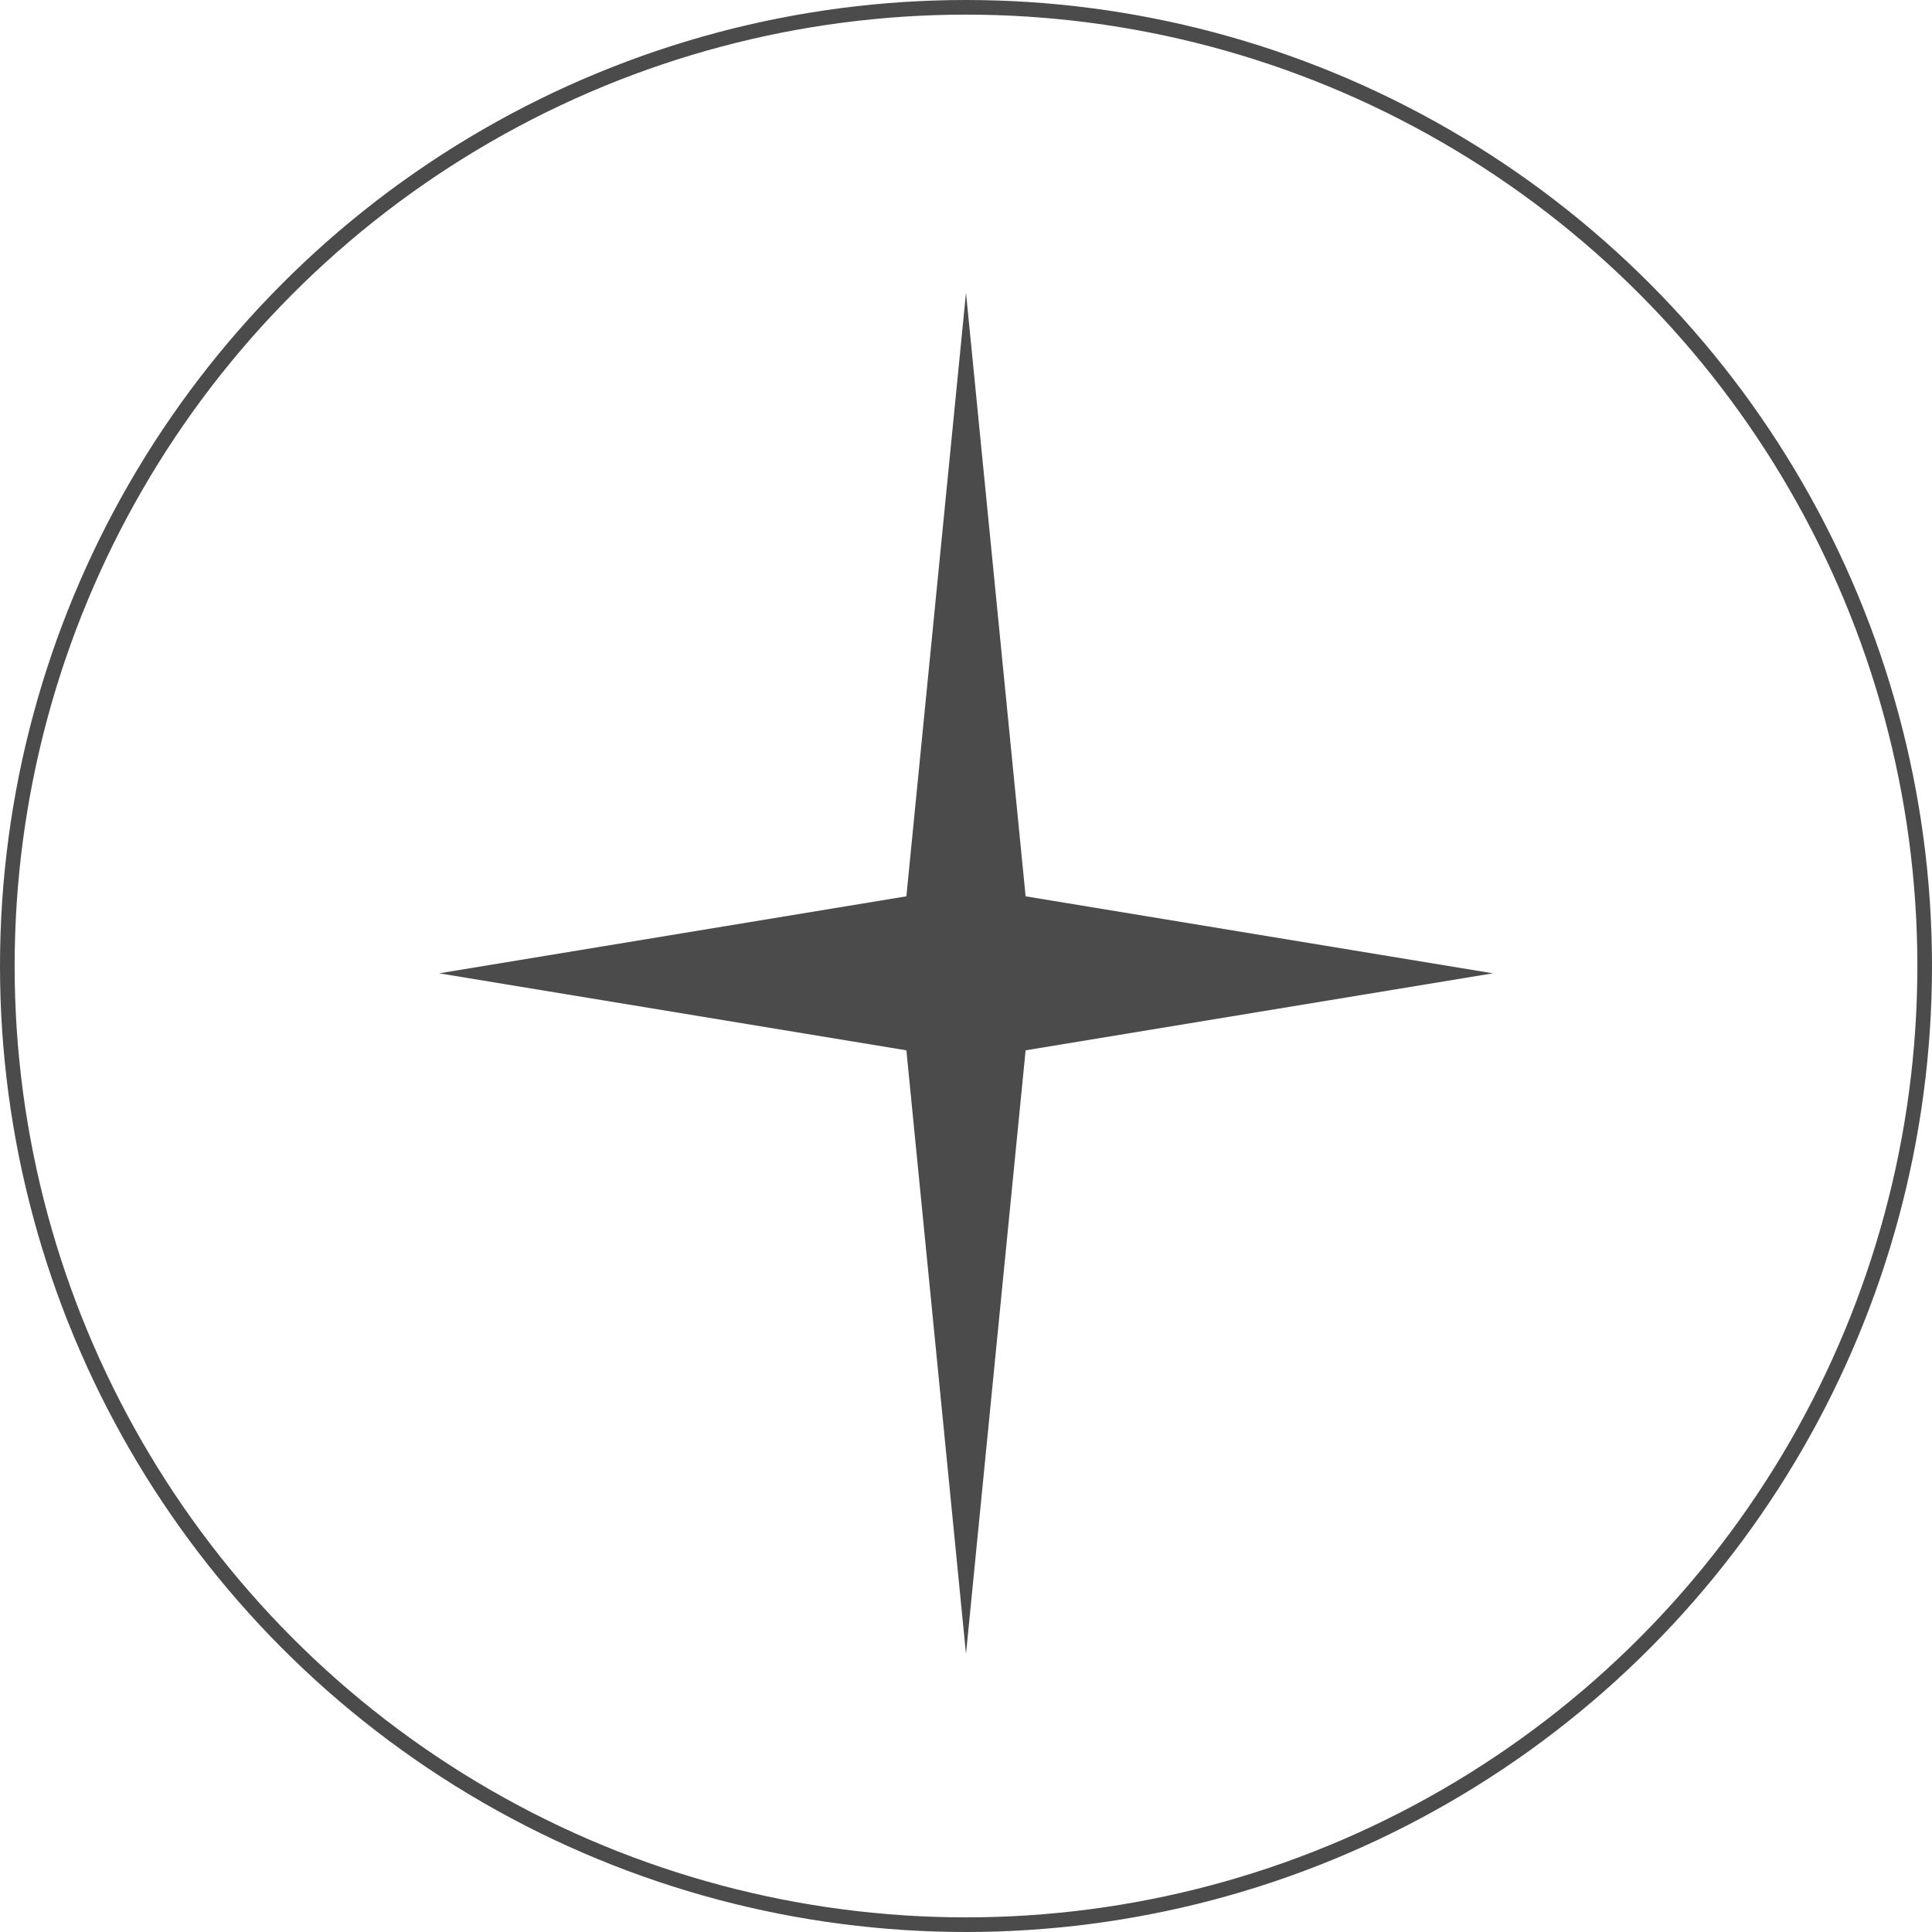 <svg width="132" height="132" viewBox="0 0 132 132" fill="none" xmlns="http://www.w3.org/2000/svg">
<circle cx="66" cy="66" r="65.5" stroke="#4B4B4B"/>
<path d="M66 20L70.073 61.239L102 66.5L70.073 71.761L66 113L61.927 71.761L30 66.5L61.927 61.239L66 20Z" fill="#4B4B4B"/>
</svg>
